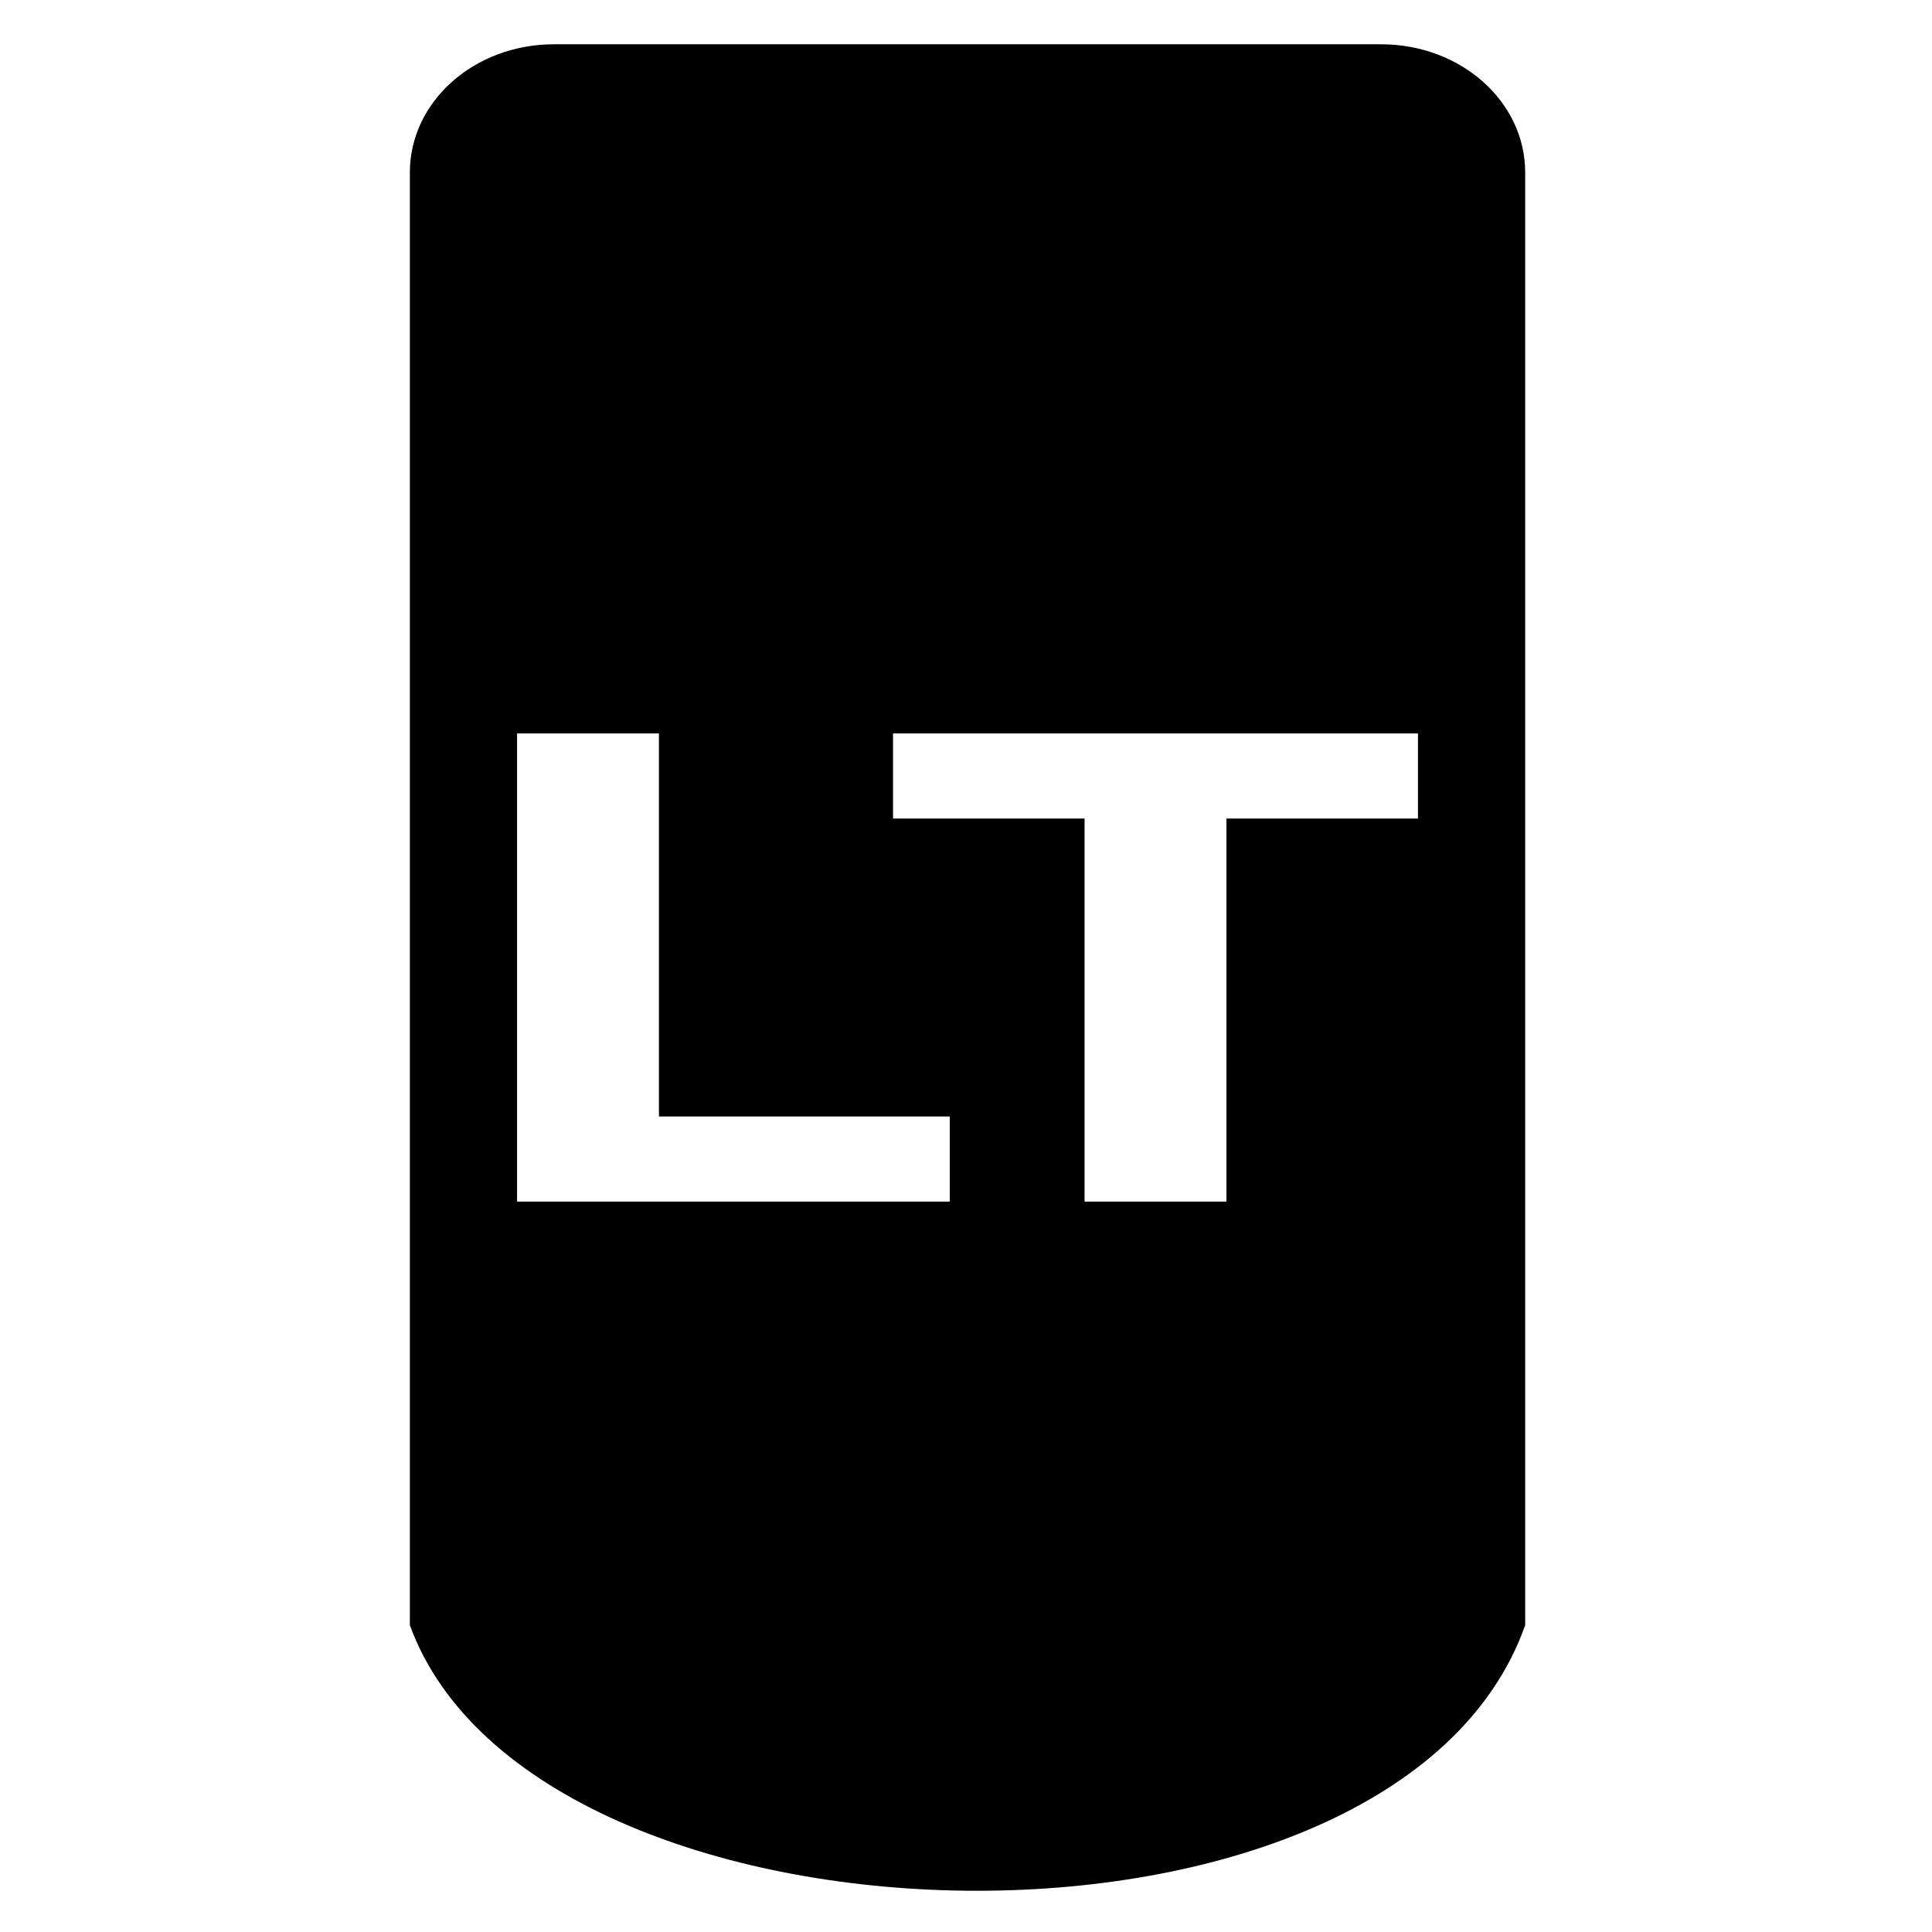 <svg xmlns="http://www.w3.org/2000/svg" xmlns:svg="http://www.w3.org/2000/svg" id="svg8" width="500" height="500" version="1.1" viewBox="0 0 132.292 132.292"><defs id="defs2"><rect id="rect100091" width="372.493" height="217.33" x="62.373" y="154.083"/></defs><g id="layer1" transform="translate(0,-164.708)"><path id="rect6526" d="m 143.176,11.439 c -20.649,0 -37.273,14.788 -37.273,33.156 V 419.93 c 32.325,88.82 254.964,94.158 288.195,0 V 44.596 c 0,-18.369 -16.624,-33.156 -37.273,-33.156 z m -9.568,178.072 h 36.66 v 98.98 h 75.15 v 21.996 H 133.607 Z m 97.146,0 h 135.639 v 21.996 h -49.49 v 98.98 h -36.658 v -98.98 h -49.49 z" transform="matrix(0.265,0,0,0.265,0,164.708)" style="opacity:1;fill:#000;fill-opacity:1;stroke:none;stroke-width:22.255;stroke-linecap:square;stroke-linejoin:round;stroke-miterlimit:4.3;stroke-dasharray:none;stroke-opacity:1;paint-order:markers stroke fill"/></g></svg>